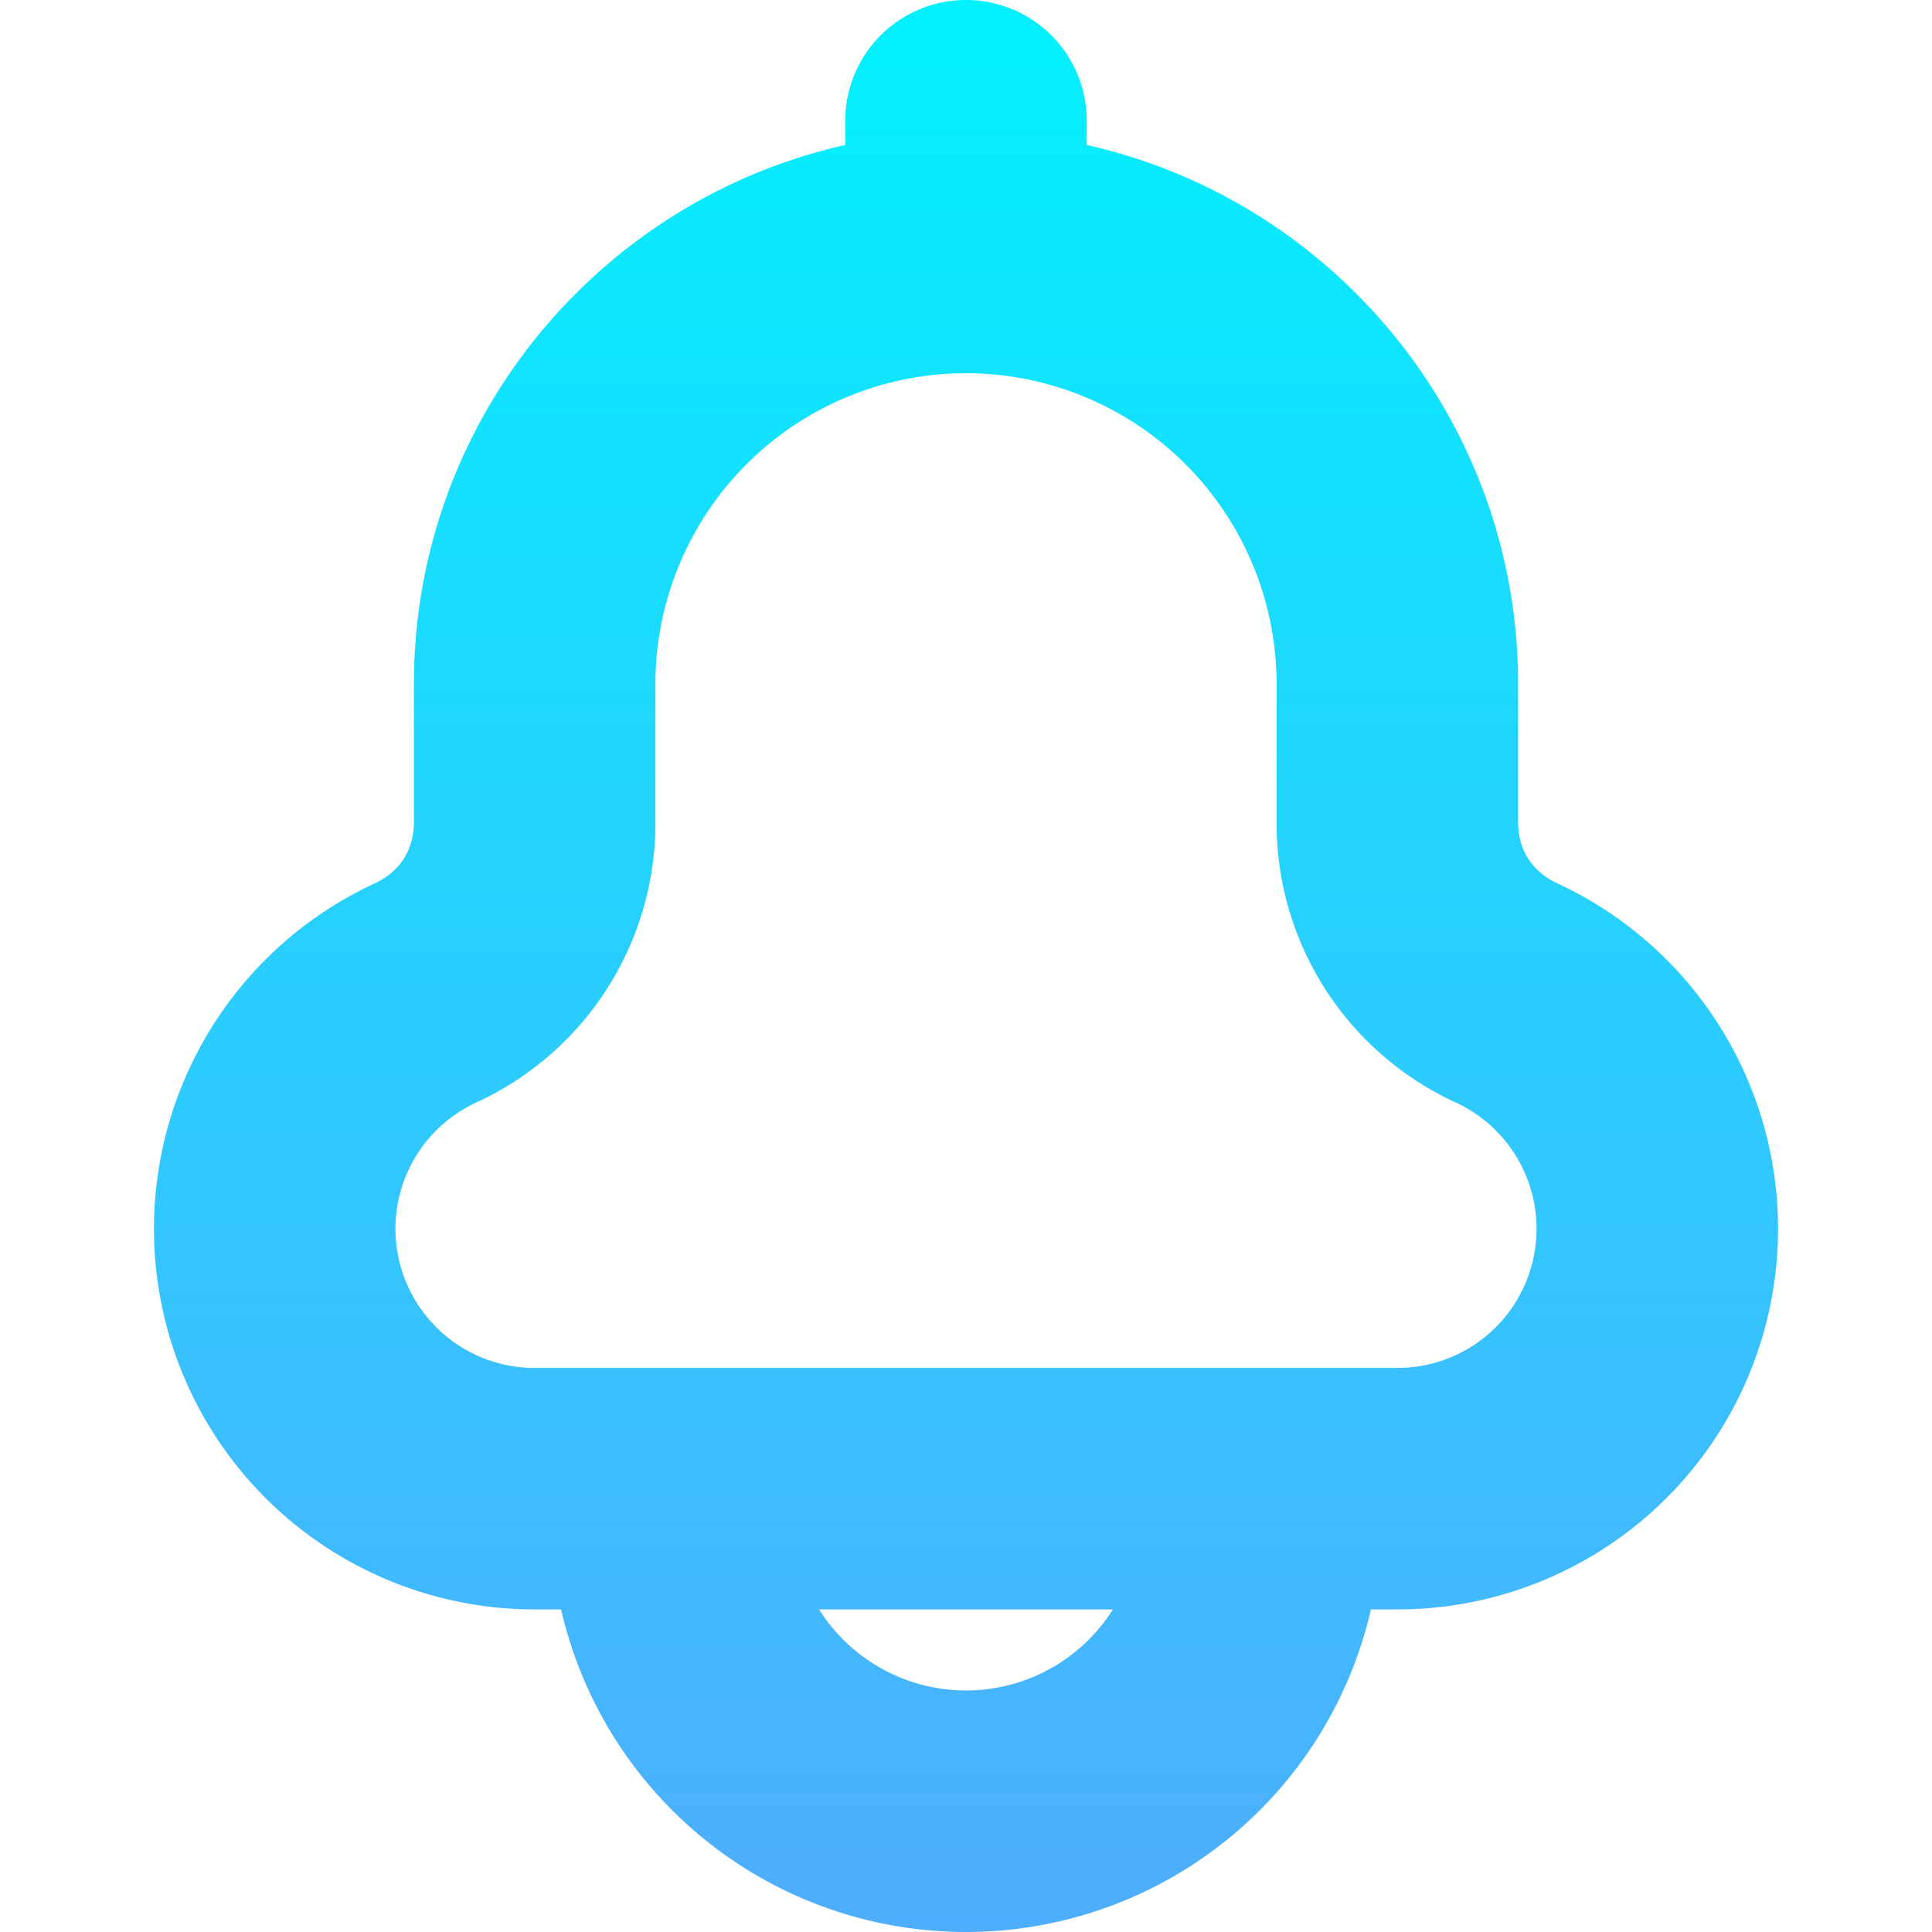 <svg id="Layer_1" height="512" viewBox="0 0 512 512" width="512" xmlns="http://www.w3.org/2000/svg" xmlns:xlink="http://www.w3.org/1999/xlink" data-name="Layer 1"><linearGradient id="linear-gradient" gradientUnits="userSpaceOnUse" x1="256" x2="256" y2="512"><stop offset="0" stop-color="#01f1fe"/><stop offset="1" stop-color="#4fadfe"/></linearGradient><path d="m412.8 234.154c-6.862-3.2-10.489-8.9-10.489-16.472v-36.476c0-69.685-48.974-128.139-114.309-142.774v-6.432a32 32 0 0 0 -64 0v6.432c-65.335 14.634-114.309 73.089-114.309 142.774v36.476c0 7.572-3.627 13.268-10.489 16.472a100.868 100.868 0 0 0 42.489 192.361h7a110.09 110.09 0 0 0 214.61 0h7a100.868 100.868 0 0 0 42.497-192.361zm-156.8 213.846a46.075 46.075 0 0 1 -38.936-21.485h77.872a46.075 46.075 0 0 1 -38.936 21.485zm114.309-85.485h-228.618a36.868 36.868 0 0 1 -15.411-70.371 81.425 81.425 0 0 0 47.411-74.462v-36.476a82.4 82.4 0 0 1 82.309-82.306 82.4 82.4 0 0 1 82.309 82.309v36.476a81.424 81.424 0 0 0 47.411 74.462 36.868 36.868 0 0 1 -15.411 70.371z" fill="url(#linear-gradient)"/></svg>